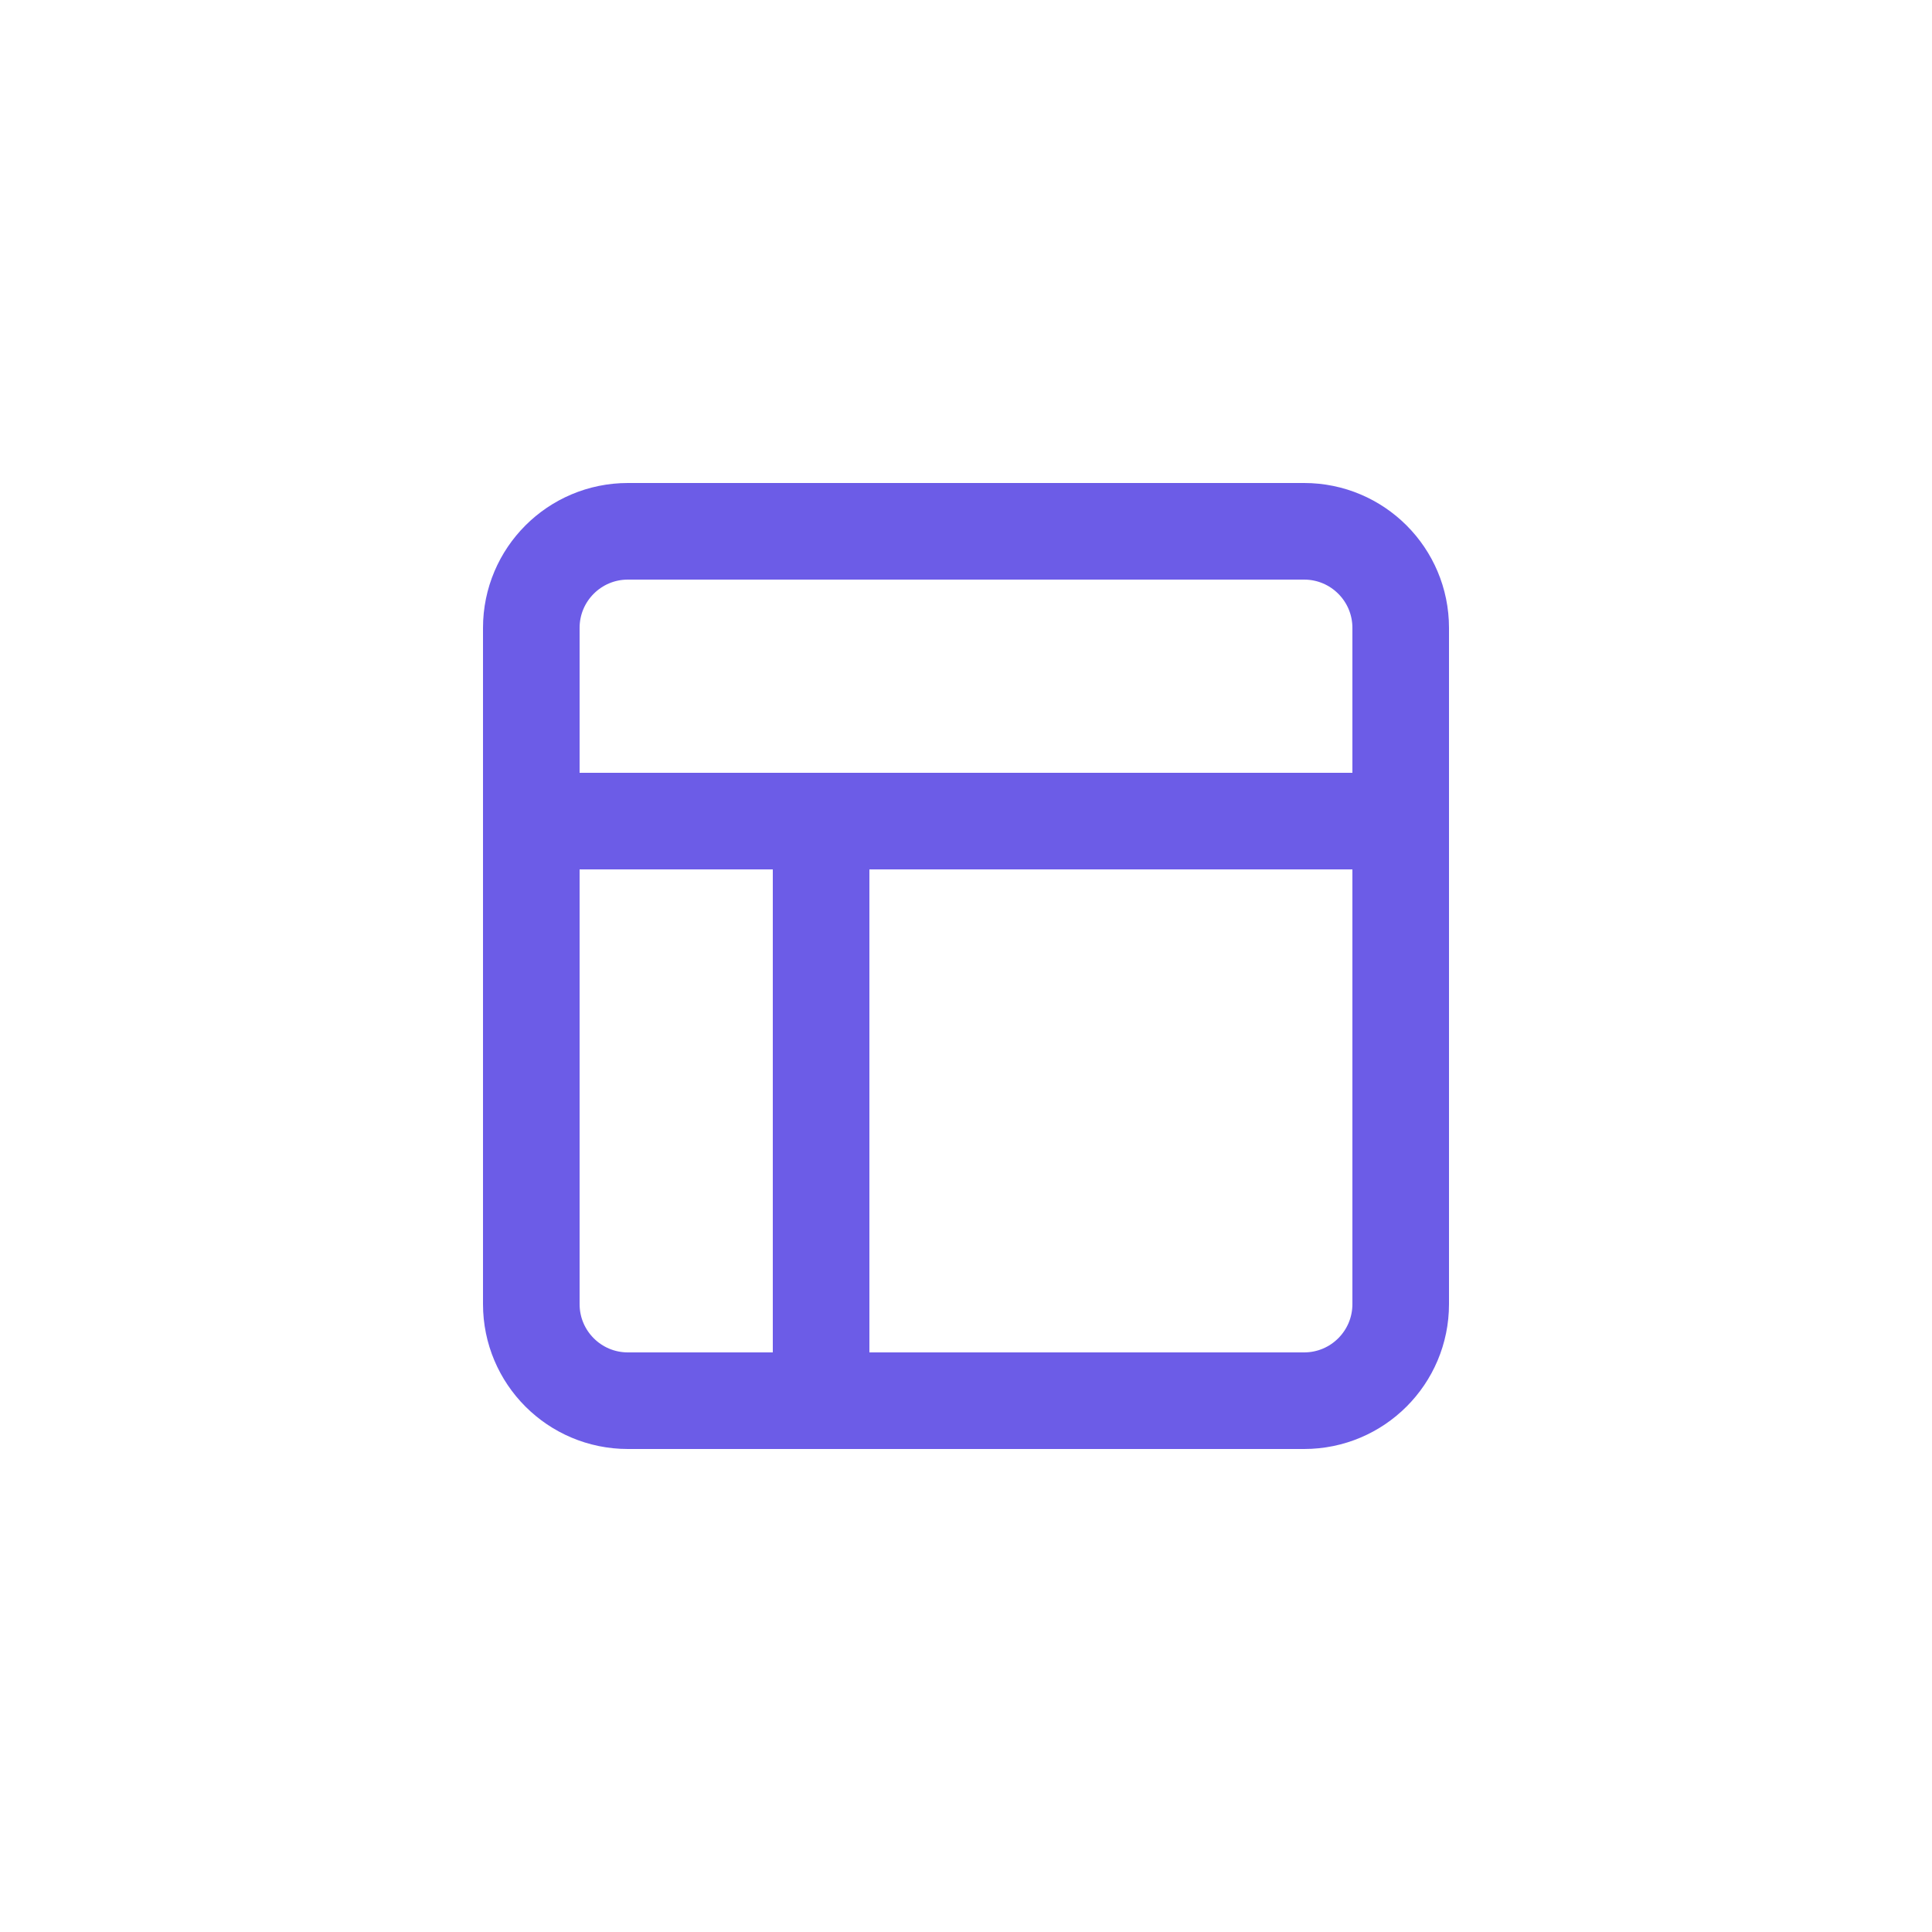 <svg width="40" height="40" viewBox="0 0 40 40" fill="none" xmlns="http://www.w3.org/2000/svg">
<path d="M27 11H13C11.895 11 11 11.895 11 13V27C11 28.105 11.895 29 13 29H27C28.105 29 29 28.105 29 27V13C29 11.895 28.105 11 27 11Z" stroke="#6C5CE7" stroke-width="2" stroke-linecap="round" stroke-linejoin="round"/>
<path d="M11 17H29" stroke="#6C5CE7" stroke-width="2" stroke-linecap="round" stroke-linejoin="round"/>
<path d="M17 29V17" stroke="#6C5CE7" stroke-width="2" stroke-linecap="round" stroke-linejoin="round"/>
</svg>
